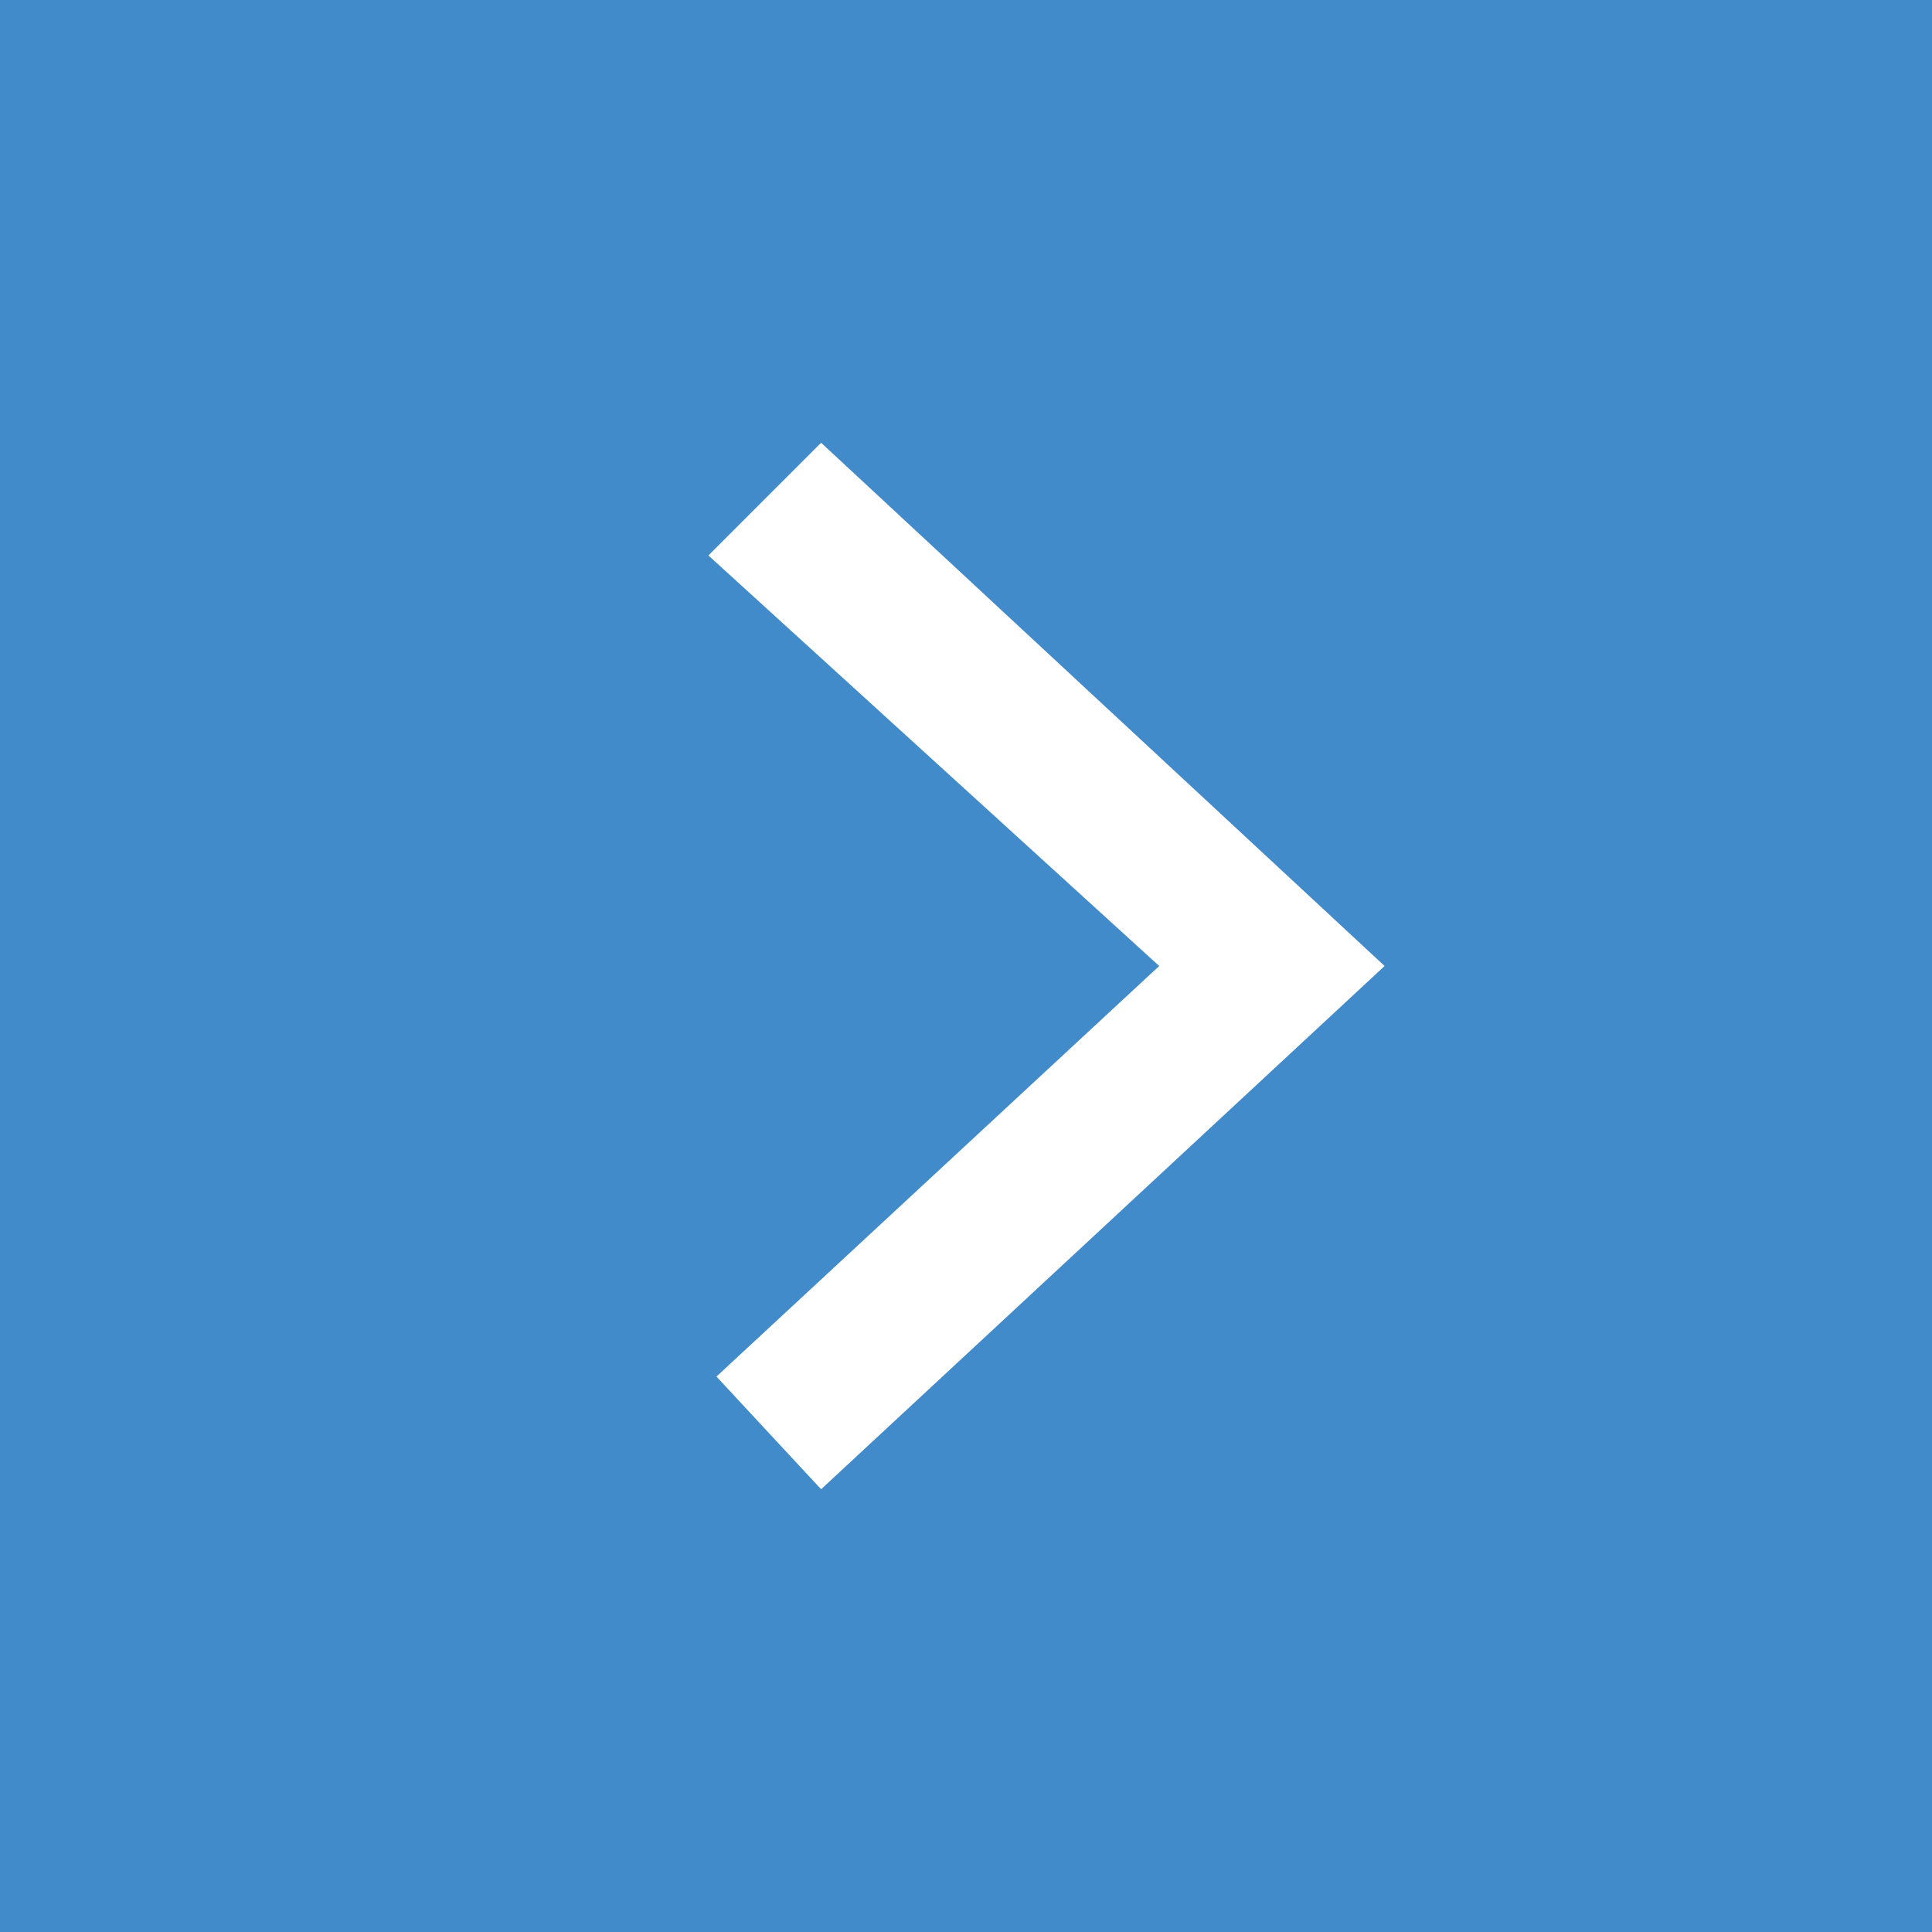 <?xml version="1.0" encoding="utf-8"?>
<!-- Generator: Adobe Illustrator 19.1.0, SVG Export Plug-In . SVG Version: 6.00 Build 0)  -->
<svg version="1.1" id="Layer_1" xmlns="http://www.w3.org/2000/svg" xmlns:xlink="http://www.w3.org/1999/xlink" x="0px" y="0px"
	 viewBox="0 0 24 24" style="enable-background:new 0 0 24 24;" xml:space="preserve">
<style type="text/css">
	.st0{fill:#428BCA;}
	.st1{fill:#FFFFFF;}
</style>
<rect x="0" class="st0" width="24" height="24"/>
<g>
	<g>
		<path class="st1" d="M10.2,5.5l7,6.5l-7,6.5l-1.3-1.4l5.5-5.1L8.8,6.9L10.2,5.5z"/>
	</g>
</g>
</svg>
